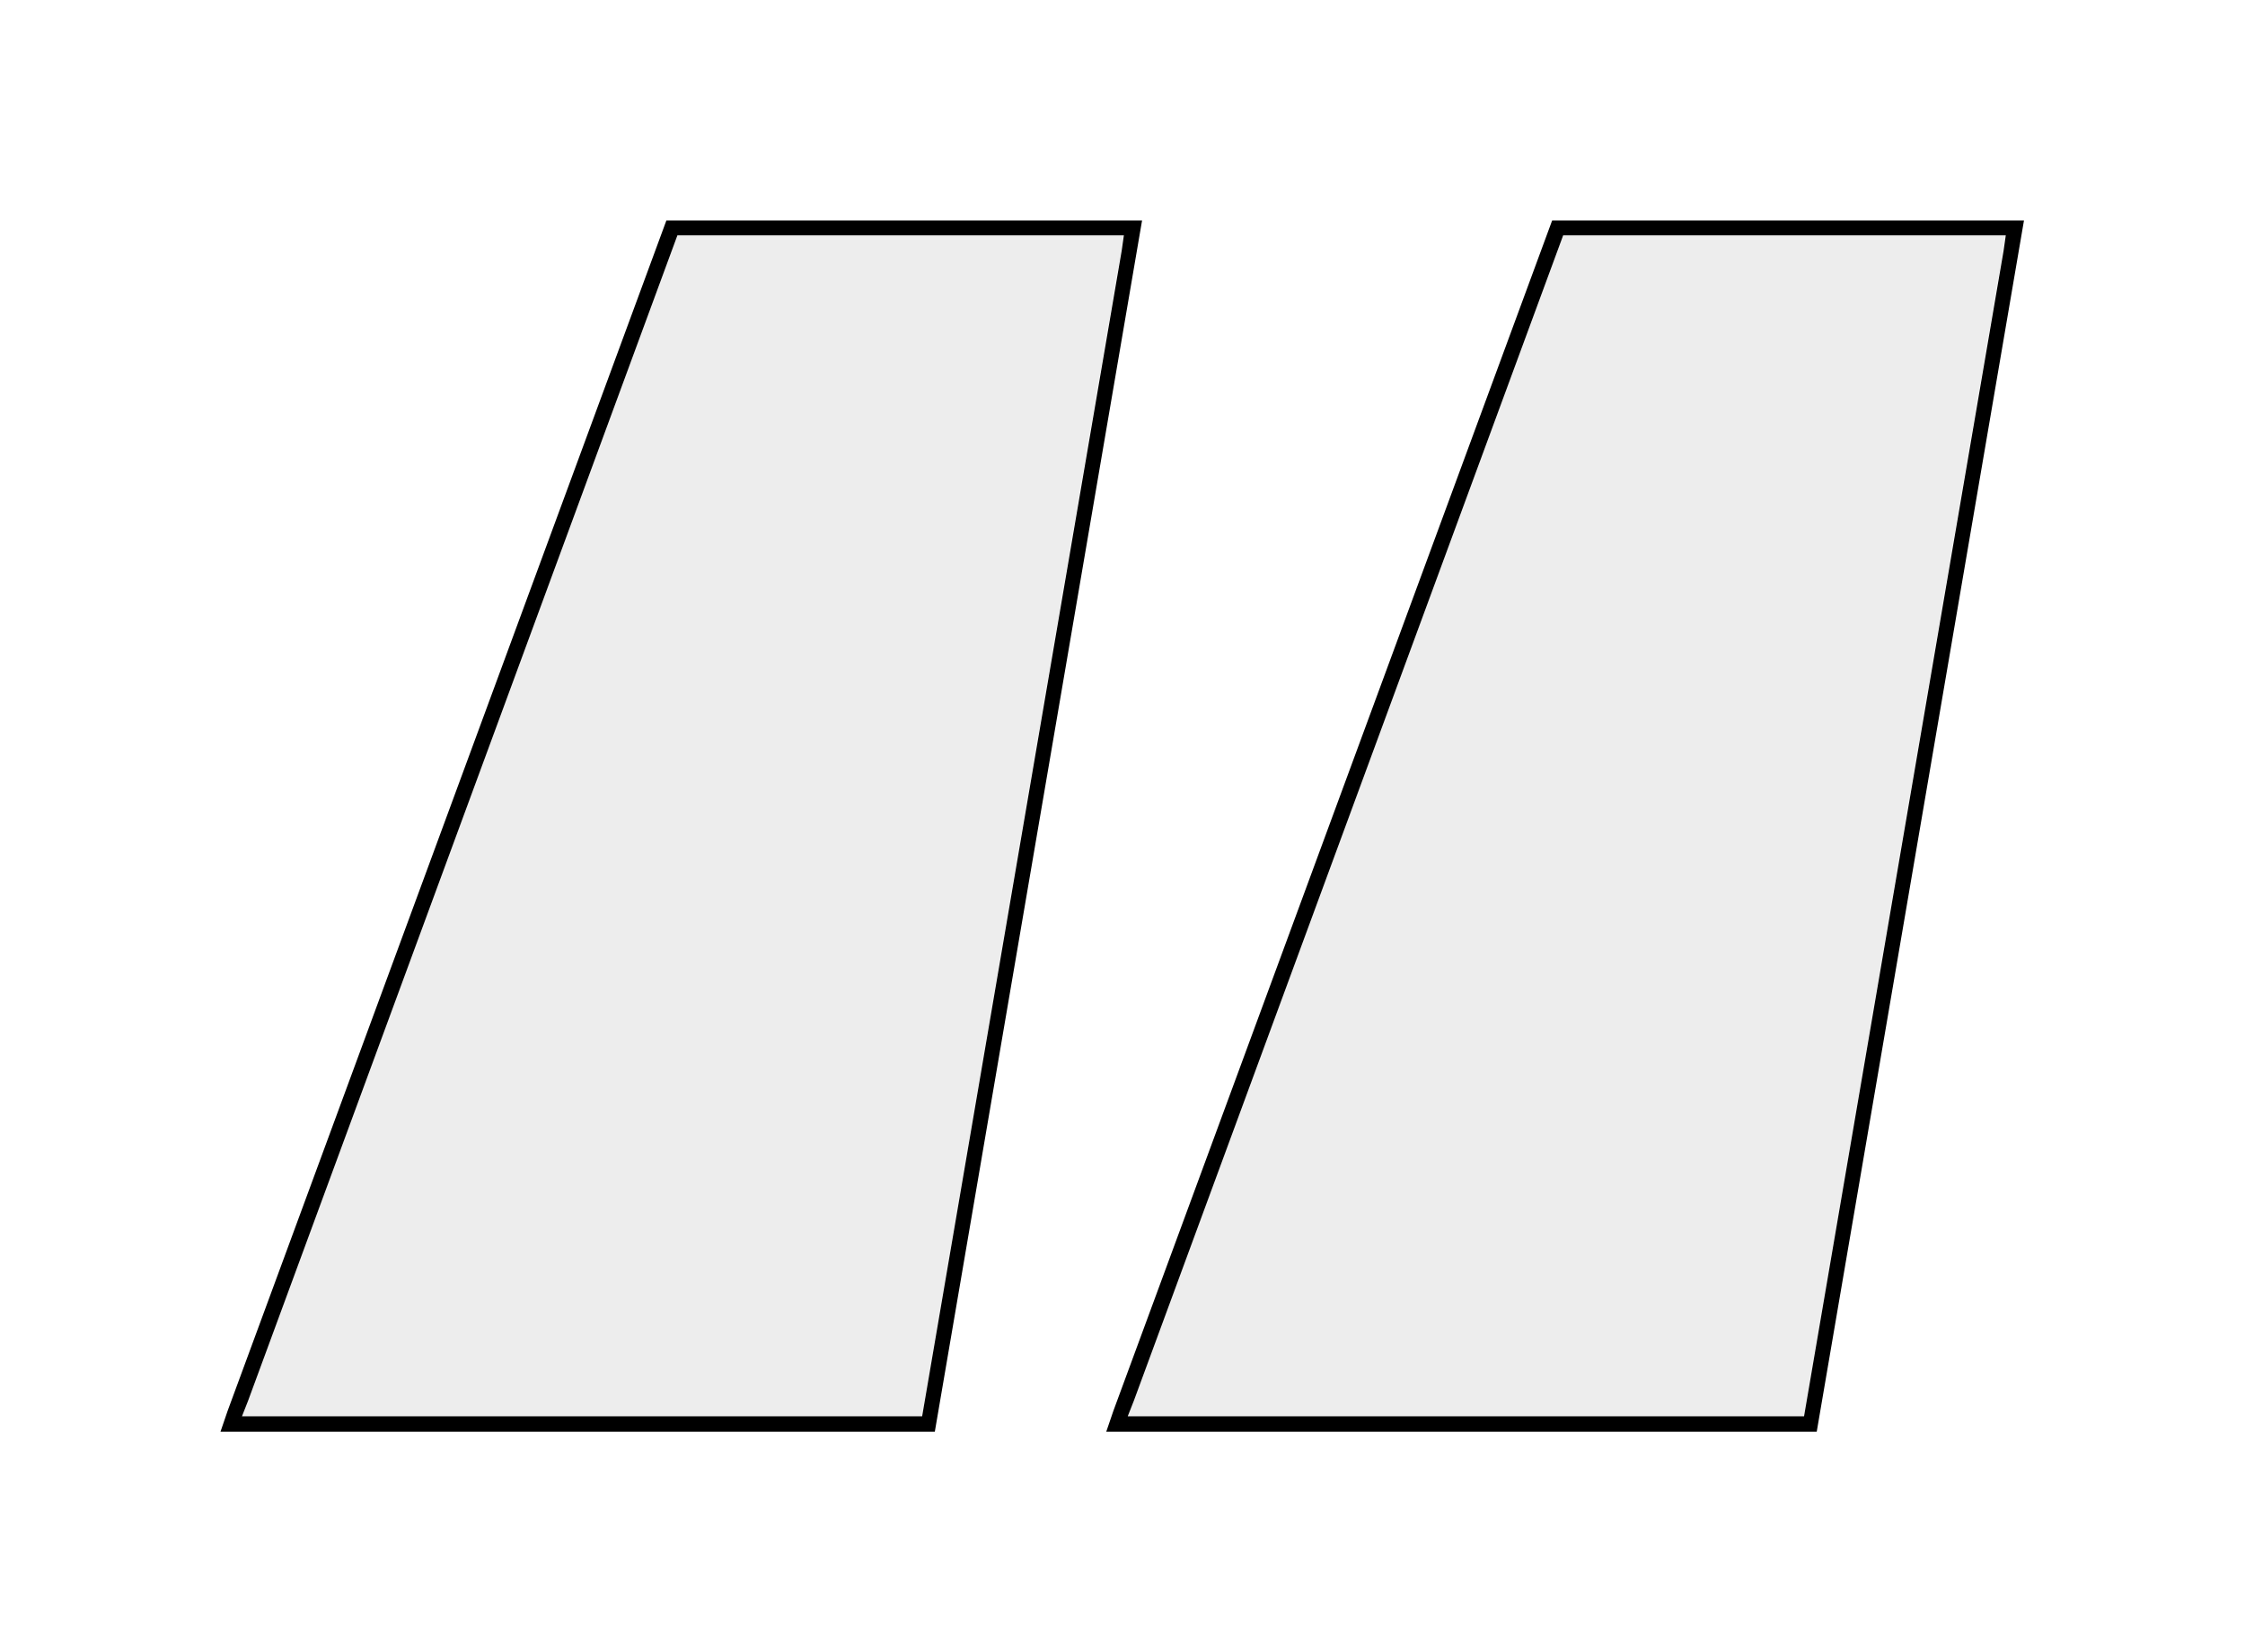 <svg width="40.729" height="29.983" viewBox="0 0 40.73 29.983" fill="none" xmlns="http://www.w3.org/2000/svg" xmlns:xlink="http://www.w3.org/1999/xlink">
	<desc>
			Created with Pixso.
	</desc>
	<defs>
		<filter id="filter_266_7929_dd" x="0" y="0" width="40.729" height="29.983" filterUnits="userSpaceOnUse" color-interpolation-filters="sRGB">
			<feFlood flood-opacity="0" result="BackgroundImageFix"/>
			<feColorMatrix in="SourceAlpha" type="matrix" values="0 0 0 0 0 0 0 0 0 0 0 0 0 0 0 0 0 0 127 0" result="hardAlpha"/>
			<feOffset dx="0" dy="4"/>
			<feGaussianBlur stdDeviation="1.333"/>
			<feComposite in2="hardAlpha" operator="out" k2="-1" k3="1"/>
			<feColorMatrix type="matrix" values="0 0 0 0 0 0 0 0 0 0 0 0 0 0 0 0 0 0 0.25 0"/>
			<feBlend mode="normal" in2="BackgroundImageFix" result="effect_dropShadow_1"/>
			<feBlend mode="normal" in="SourceGraphic" in2="effect_dropShadow_1" result="shape"/>
		</filter>
	</defs>
	<g filter="url(#filter_266_7929_dd)">
		<path id="“" d="M16.73 21.7L4.39 21.7L12.29 0.27L20.39 0.27L16.73 21.7ZM32.73 21.7L20.46 21.7L28.36 0.27L36.39 0.27L32.73 21.7Z" fill="#EDEDED" fill-opacity="1" fill-rule="nonzero"/>
		<path id="“" d="M12.09 0L4.13 21.6L4 21.98L16.96 21.98L20.72 0L12.09 0ZM28.16 0L20.2 21.6L20.07 21.98L32.96 21.98L36.72 0L28.16 0ZM4.69 21.7L4.39 21.7L4.5 21.42L12.29 0.27L20.39 0.27L20.35 0.55L16.73 21.7L4.69 21.7ZM20.76 21.7L20.46 21.7L20.57 21.42L28.36 0.27L36.39 0.27L36.35 0.55L32.73 21.7L20.76 21.7Z" fill="#000000" fill-opacity="1" fill-rule="evenodd"/>
	</g>
</svg>
